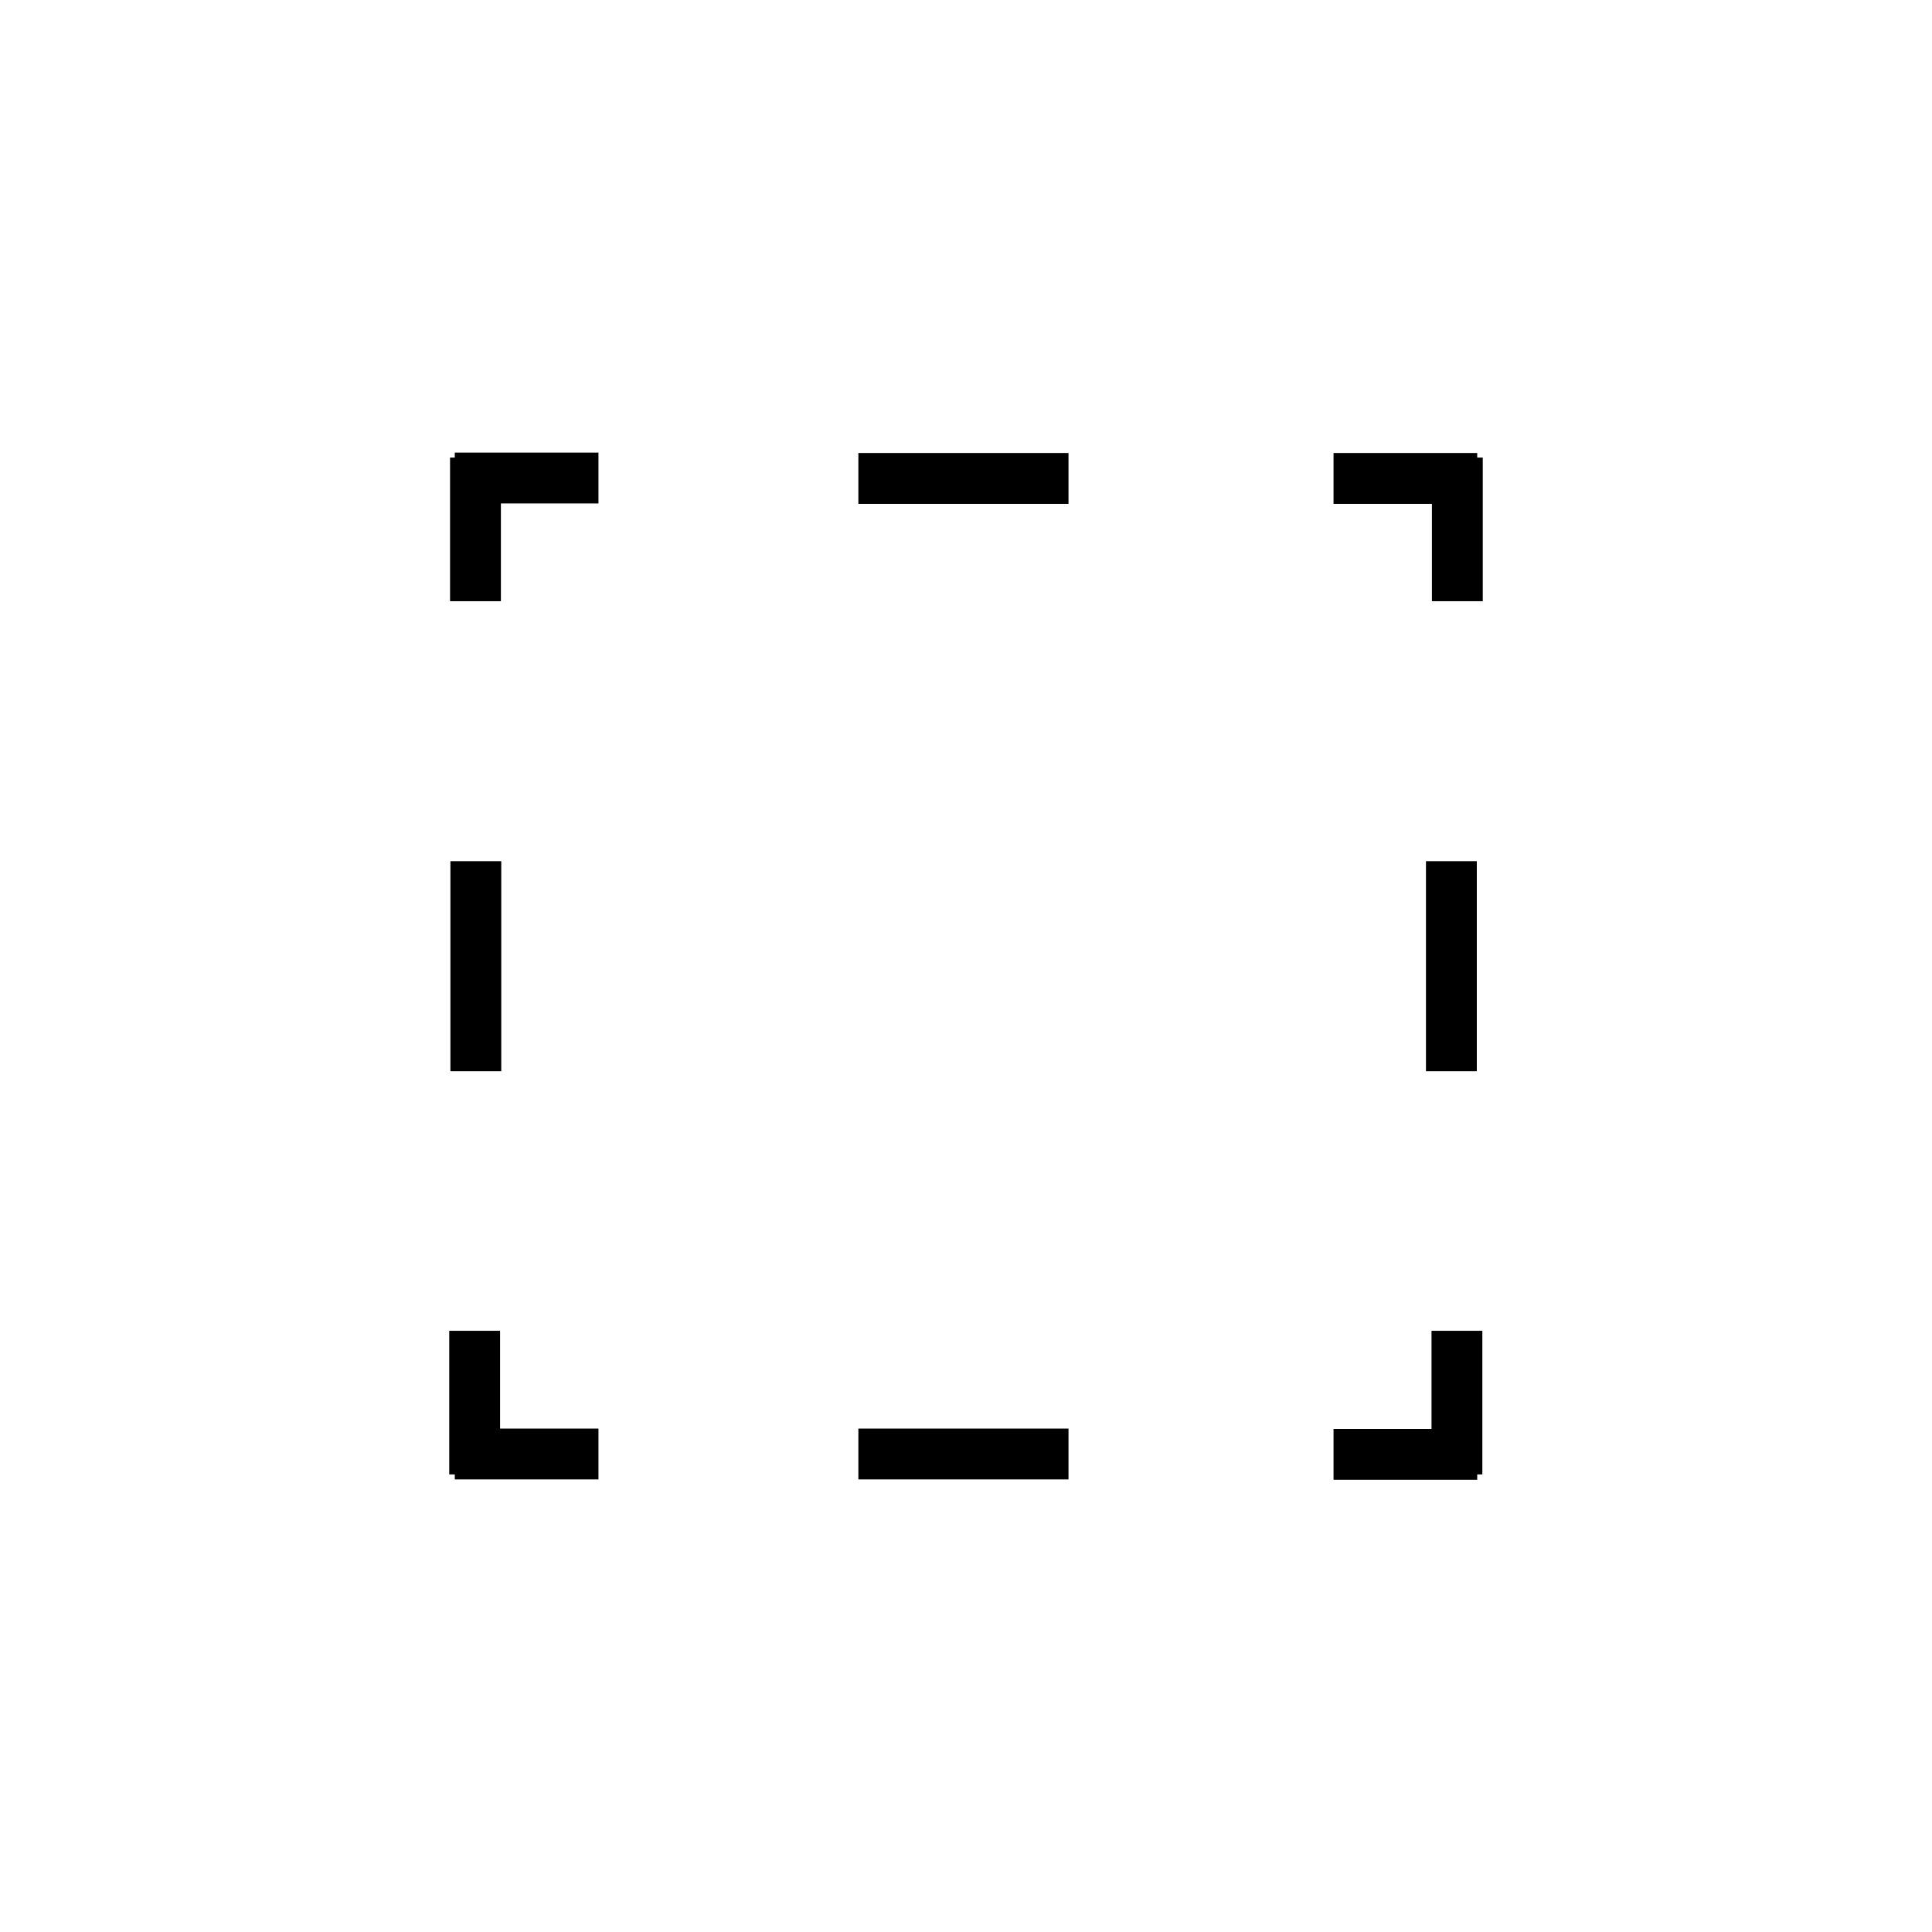 <svg width="38" height="38" viewBox="0 0 38 38" fill="none" xmlns="http://www.w3.org/2000/svg">
<path d="M8.945 9.402L11.771 9.402" stroke="black"/>
<path d="M29.055 28.605L26.229 28.605" stroke="black"/>
<path d="M28.664 9L28.664 11.825" stroke="black"/>
<path d="M9.336 29L9.336 26.175" stroke="black"/>
<path d="M9.352 9L9.352 11.825" stroke="black"/>
<path d="M28.656 29L28.656 26.175" stroke="black"/>
<path d="M29.055 9.41L26.229 9.41" stroke="black"/>
<path d="M8.945 28.598L11.771 28.598" stroke="black"/>
<path d="M16.883 9.41H21.016" stroke="black"/>
<path d="M28.547 16.938L28.547 21.07" stroke="black"/>
<path d="M16.883 28.598H21.016" stroke="black"/>
<path d="M9.359 16.938L9.359 21.07" stroke="black"/>
</svg>
